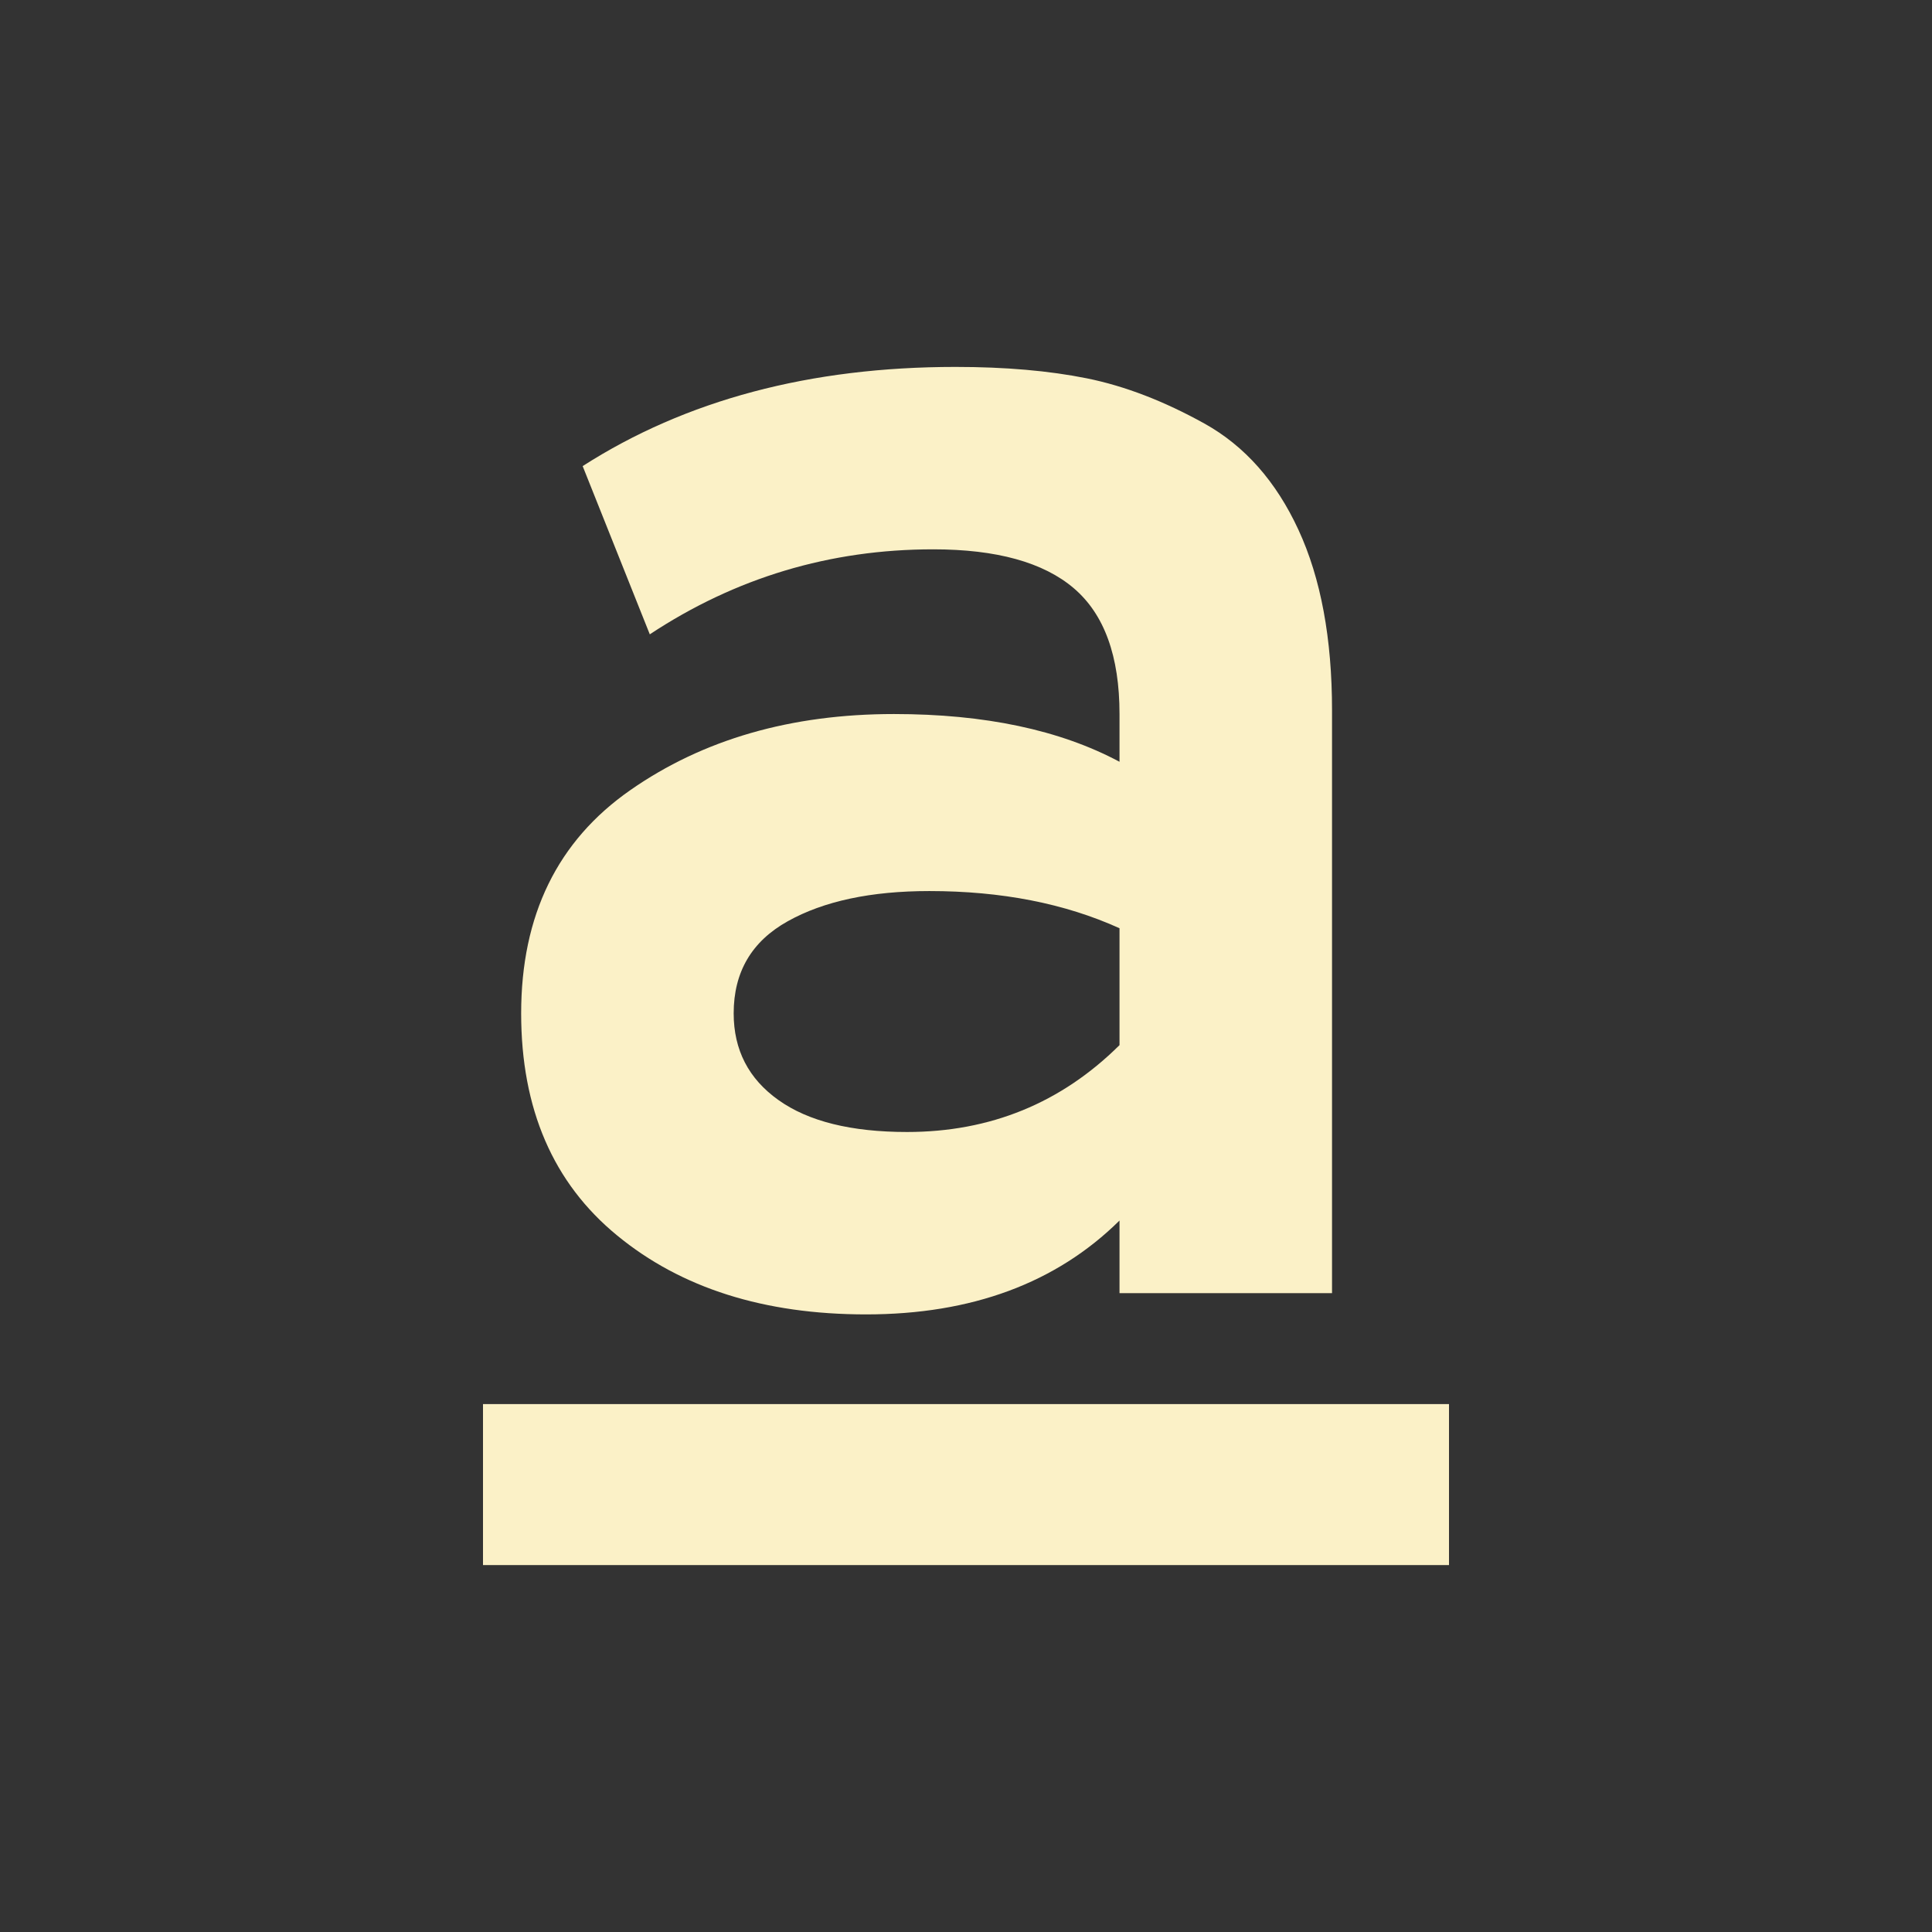 <svg xmlns="http://www.w3.org/2000/svg" width="24" height="24" version="1.1">
 <rect width="100%" height="100%" fill="#333333" stroke="none"/>
 <defs>
   <style id="current-color-scheme" type="text/css">
   .ColorScheme-Text { color: #fbf1c7; } .ColorScheme-Highlight { color: #1AD6AB; }
  </style>
  <linearGradient id="arrongin" x1="0%" x2="0%" y1="0%" y2="100%">
   <stop offset="0%"    stop-color= "#dd9b44" stop-opacity="1"/>
   <stop offset="100%"  stop-color= "#ad6c16" stop-opacity="1"/>
  </linearGradient>
  <linearGradient id="aurora" x1="0%" x2="0%" y1="0%" y2="100%">
   <stop offset="0%"    stop-color= "#09D4DF" stop-opacity="1"/>
   <stop offset="100%"  stop-color= "#9269F4" stop-opacity="1"/>
  </linearGradient> 
  <linearGradient id="cyberblue" x1="0%" x2="0%" y1="0%" y2="100%">
   <stop offset="0%"    stop-color= "#07B3FF" stop-opacity="1"/>
   <stop offset="100%"  stop-color= "#007DE8" stop-opacity="1"/>
  </linearGradient>
  <linearGradient id="cyberneon" x1="0%" x2="0%" y1="0%" y2="100%">
    <stop offset="0%"   stop-color= "#0abdc6" stop-opacity="1"/>
    <stop offset="100%" stop-color= "#ea00d9" stop-opacity="1"/>
  </linearGradient>
  <linearGradient id="fitdance" x1="0%" x2="0%" y1="0%" y2="100%">
   <stop offset="0%"    stop-color= "#1AD6AB" stop-opacity="1"/>
   <stop offset="100%"  stop-color= "#329DB6" stop-opacity="1"/>
  </linearGradient>
  <linearGradient id="oomox" x1="0%" x2="0%" y1="0%" y2="100%">
   <stop offset="0%"    stop-color= "#efefe7" stop-opacity="1"/>
   <stop offset="100%"  stop-color= "#8f8f8b" stop-opacity="1"/>
  </linearGradient>
  <linearGradient id="rainblue" x1="0%" x2="0%" y1="0%" y2="100%">
   <stop offset="0%"    stop-color= "#00F260" stop-opacity="1"/>
   <stop offset="100%"  stop-color= "#0575E6" stop-opacity="1"/>
  </linearGradient>
  <linearGradient id="redcarbon" x1="0%" x2="0%" y1="0%" y2="100%">
   <stop offset="0%"    stop-color= "#FF6D57" stop-opacity="1"/>
   <stop offset="50%"   stop-color= "#FF5160" stop-opacity="1"/>
   <stop offset="100%"  stop-color= "#F50F22" stop-opacity="1"/>
  </linearGradient>
  <linearGradient id="sunrise" x1="0%" x2="0%" y1="0%" y2="100%">
   <stop offset="0%"    stop-color= "#FF8501" stop-opacity="1"/>
   <stop offset="100%"  stop-color= "#FFCB01" stop-opacity="1"/>
  </linearGradient>
  <linearGradient id="telinkrin" x1="0%" x2="0%" y1="0%" y2="100%">
   <stop offset="0%"    stop-color= "#b2ced6" stop-opacity="1"/>
   <stop offset="100%"  stop-color= "#6da5b7" stop-opacity="1"/>
  </linearGradient>
  <linearGradient id="60spsycho" x1="0%" x2="0%" y1="0%" y2="100%">
   <stop offset="0%"    stop-color= "#df5940" stop-opacity="1"/>
   <stop offset="25%"   stop-color= "#d8d15f" stop-opacity="1"/>
   <stop offset="50%"   stop-color= "#e9882a" stop-opacity="1"/>
   <stop offset="100%"  stop-color= "#279362" stop-opacity="1"/>
  </linearGradient>
  <linearGradient id="90ssummer" x1="0%" x2="0%" y1="0%" y2="100%">
   <stop offset="0%"    stop-color= "#f618c7" stop-opacity="1"/>
   <stop offset="20%"   stop-color= "#94ffab" stop-opacity="1"/>
   <stop offset="50%"   stop-color= "#fbfd54" stop-opacity="1"/>
   <stop offset="100%"  stop-color= "#0f83ae" stop-opacity="1"/>
  </linearGradient>
 </defs>
  <path fill="currentColor" class="ColorScheme-Text" d="M 6 17.442 L 6 19.442 L 18 19.442 L 18 17.442 L 6 17.442 Z"/>
  <path fill="currentColor" class="ColorScheme-Text" fill-rule="evenodd" d="M 16.547 16.064 L 13.907 16.064 L 13.907 15.162 L 13.907 15.162 Q 12.726 16.328 10.758 16.328 L 10.758 16.328 L 10.758 16.328 Q 8.859 16.328 7.667 15.348 L 7.667 15.348 L 7.667 15.348 Q 6.474 14.37 6.474 12.588 L 6.474 12.588 L 6.474 12.588 Q 6.474 10.761 7.829 9.816 L 7.829 9.816 L 7.829 9.816 Q 9.184 8.87 11.105 8.87 L 11.105 8.87 L 11.105 8.87 Q 12.796 8.87 13.907 9.463 L 13.907 9.463 L 13.907 8.87 L 13.907 8.87 Q 13.907 7.792 13.34 7.308 L 13.34 7.308 L 13.34 7.308 Q 12.773 6.824 11.592 6.824 L 11.592 6.824 L 11.592 6.824 Q 9.67 6.824 8.072 7.88 L 8.072 7.88 L 7.238 5.79 L 7.238 5.79 Q 9.16 4.558 11.87 4.558 L 11.87 4.558 L 11.87 4.558 Q 12.796 4.558 13.502 4.7 L 13.502 4.7 L 13.502 4.7 Q 14.208 4.843 14.961 5.261 L 14.961 5.261 L 14.961 5.261 Q 15.713 5.679 16.13 6.582 L 16.13 6.582 L 16.13 6.582 Q 16.547 7.484 16.547 8.825 L 16.547 8.825 L 16.547 16.064 Z M 11.267 14.062 L 11.267 14.062 L 11.267 14.062 Q 12.819 14.062 13.907 12.983 L 13.907 12.983 L 13.907 11.531 L 13.907 11.531 Q 12.888 11.069 11.545 11.069 L 11.545 11.069 L 11.545 11.069 Q 10.457 11.069 9.786 11.444 L 9.786 11.444 L 9.786 11.444 Q 9.114 11.818 9.114 12.588 L 9.114 12.588 L 9.114 12.588 Q 9.114 13.27 9.67 13.665 L 9.67 13.665 L 9.67 13.665 Q 10.226 14.062 11.267 14.062 Z"/>
</svg>

